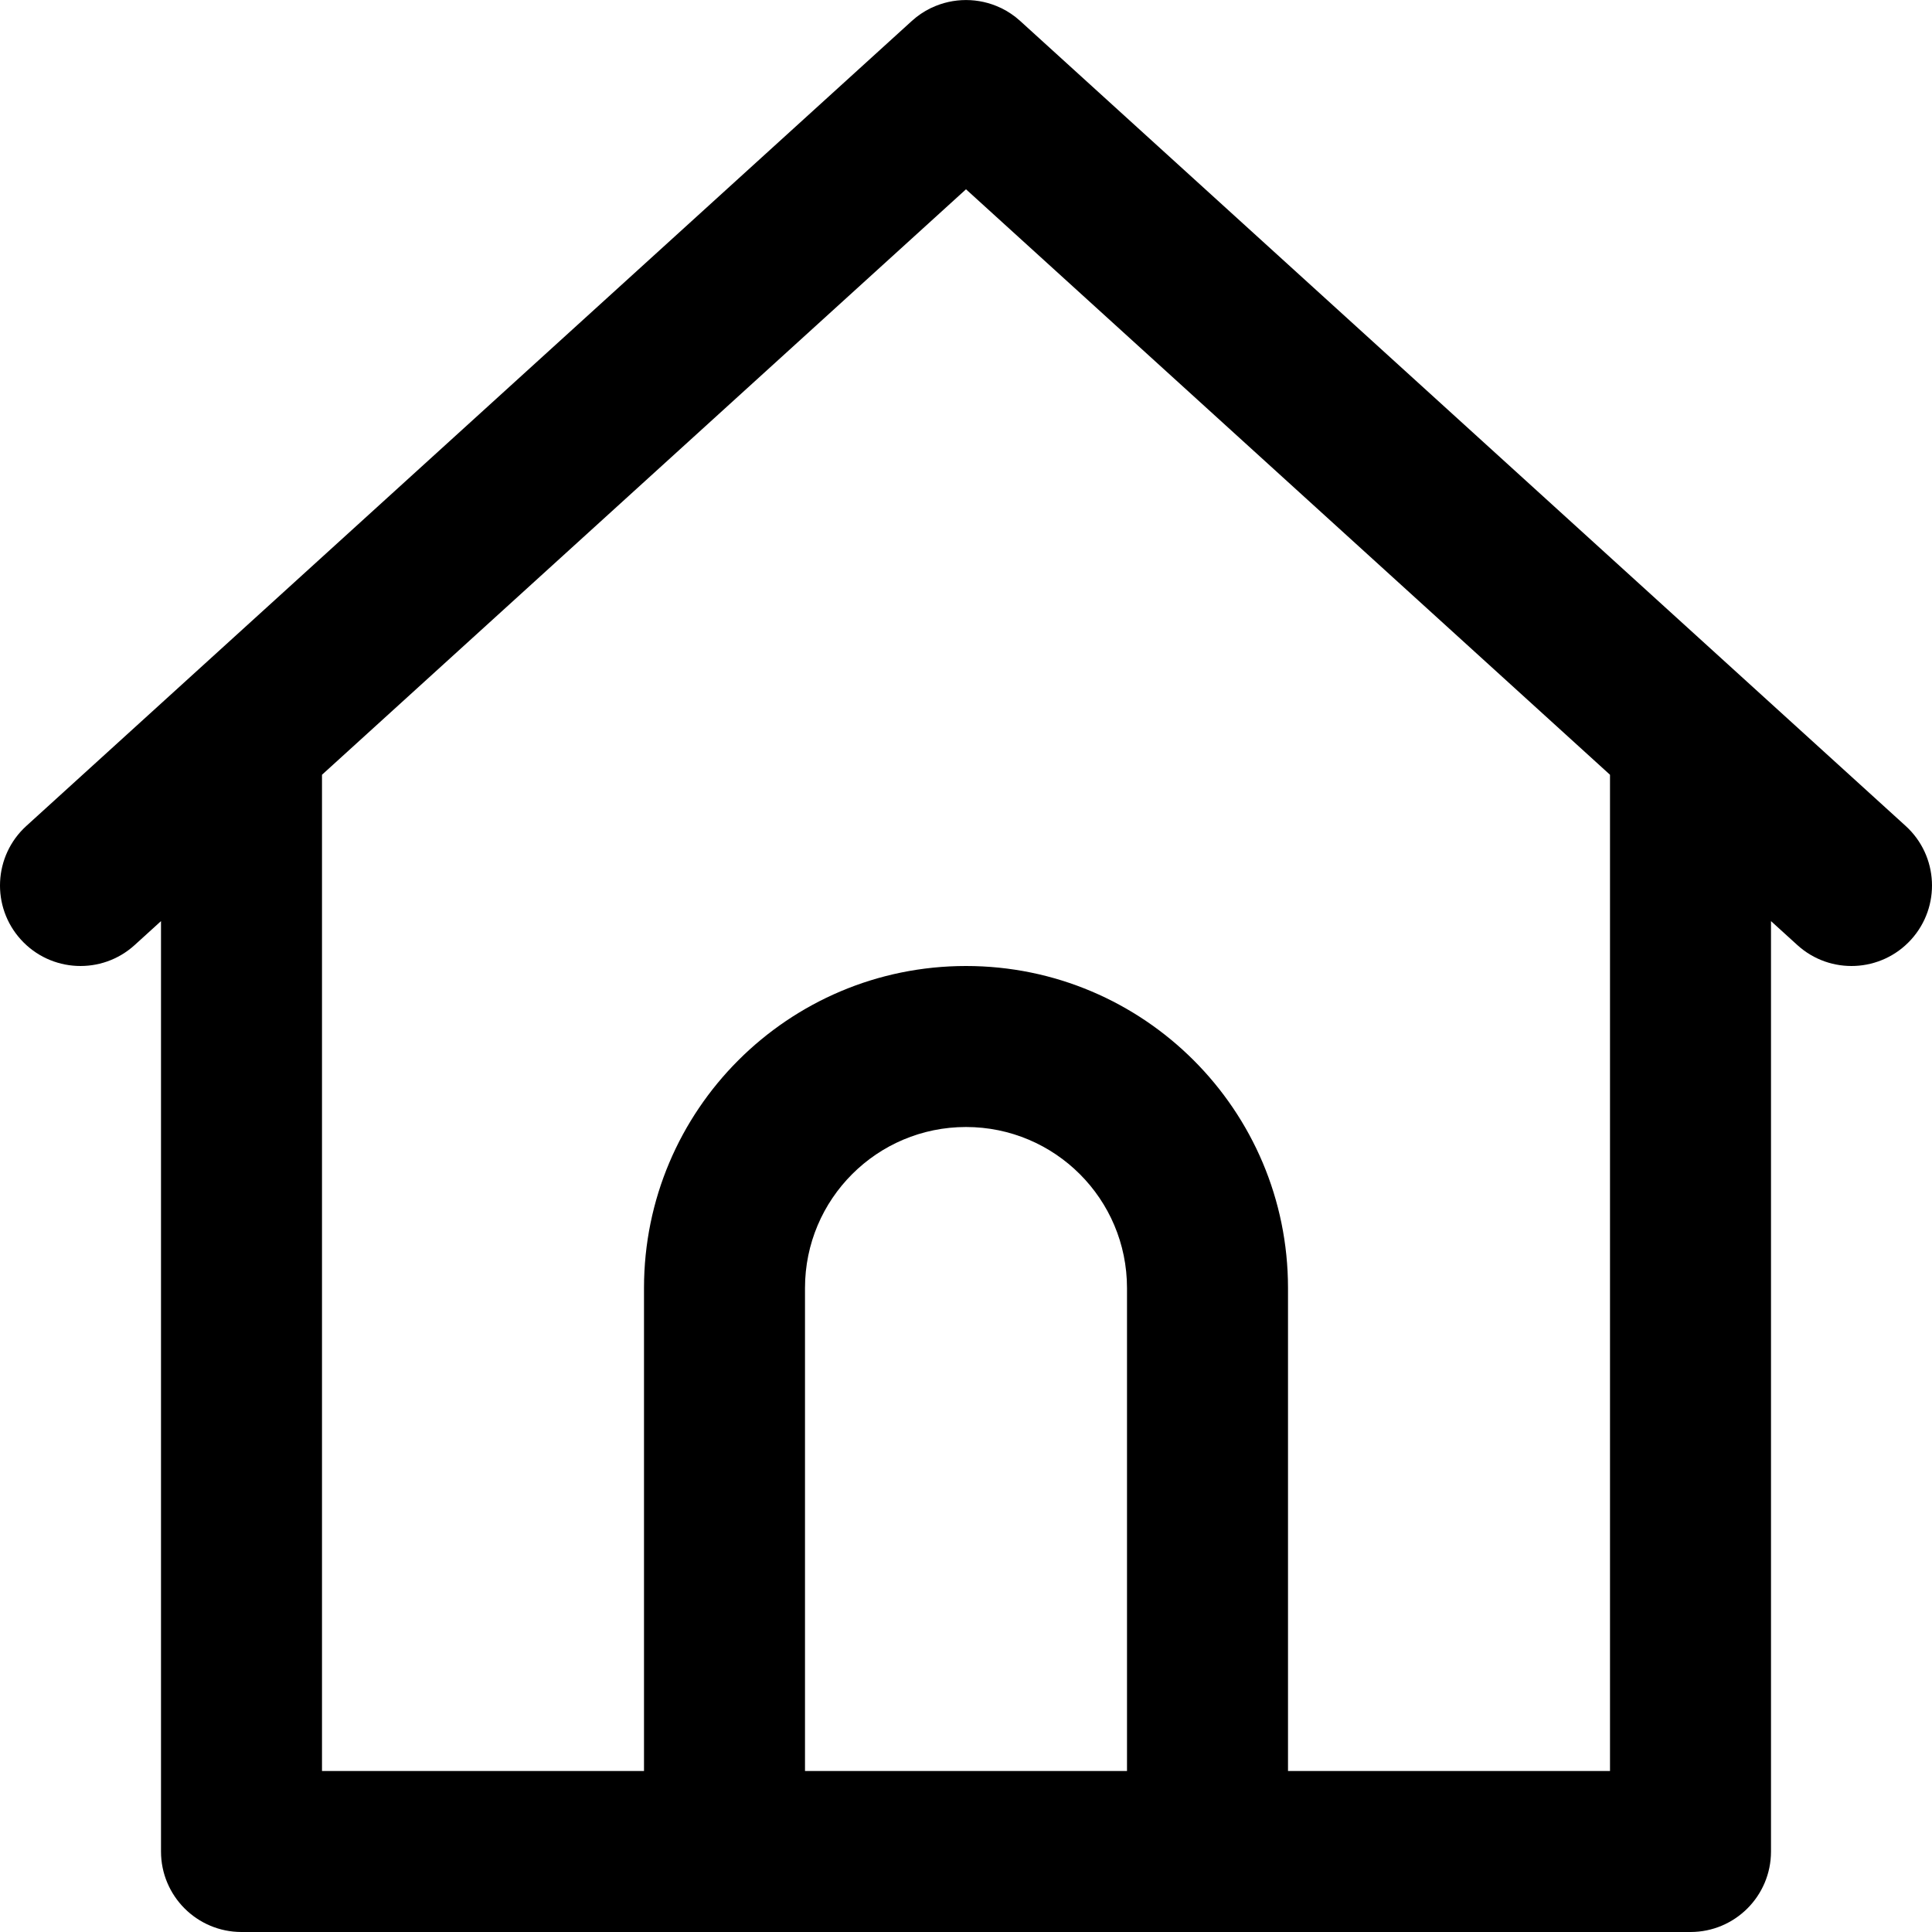 <svg version="1.1" id="Layer_1" xmlns="http://www.w3.org/2000/svg" x="0px" y="0px" width="36px" height="36px"
     viewBox="0 0 512 512" xml:space="preserve">
<g>
	<g>
		<path d="M505.017,218.881L272.571,7.567l-2.221-2.019c-1.526-1.387-3.202-2.514-4.973-3.381c-0.079-0.038-0.161-0.066-0.24-0.104
			c-5.772-2.738-12.503-2.738-18.276,0c-0.079,0.037-0.161,0.065-0.24,0.104c-1.771,0.867-3.447,1.994-4.973,3.381l-2.189,1.99
			L6.983,218.881c-8.718,7.925-9.361,21.418-1.435,30.136c7.925,8.718,21.418,9.361,30.136,1.435l6.983-6.348v246.563
			C42.667,502.449,52.218,512,64,512h106.667h170.667H448c11.782,0,21.333-9.551,21.333-21.333V244.104l6.983,6.348
			c8.718,7.926,22.21,7.283,30.136-1.435C514.378,240.299,513.735,226.807,505.017,218.881z M213.333,469.334v-128
			c0-23.567,19.099-42.667,42.667-42.667s42.667,19.099,42.667,42.667v128H213.333z M426.667,469.334h-85.333v-128
			C341.334,294.202,303.132,256,256,256s-85.333,38.202-85.333,85.333v128H85.333V205.32L256,50.165L426.667,205.32V469.334z"/>
	</g>
</g>
</svg>